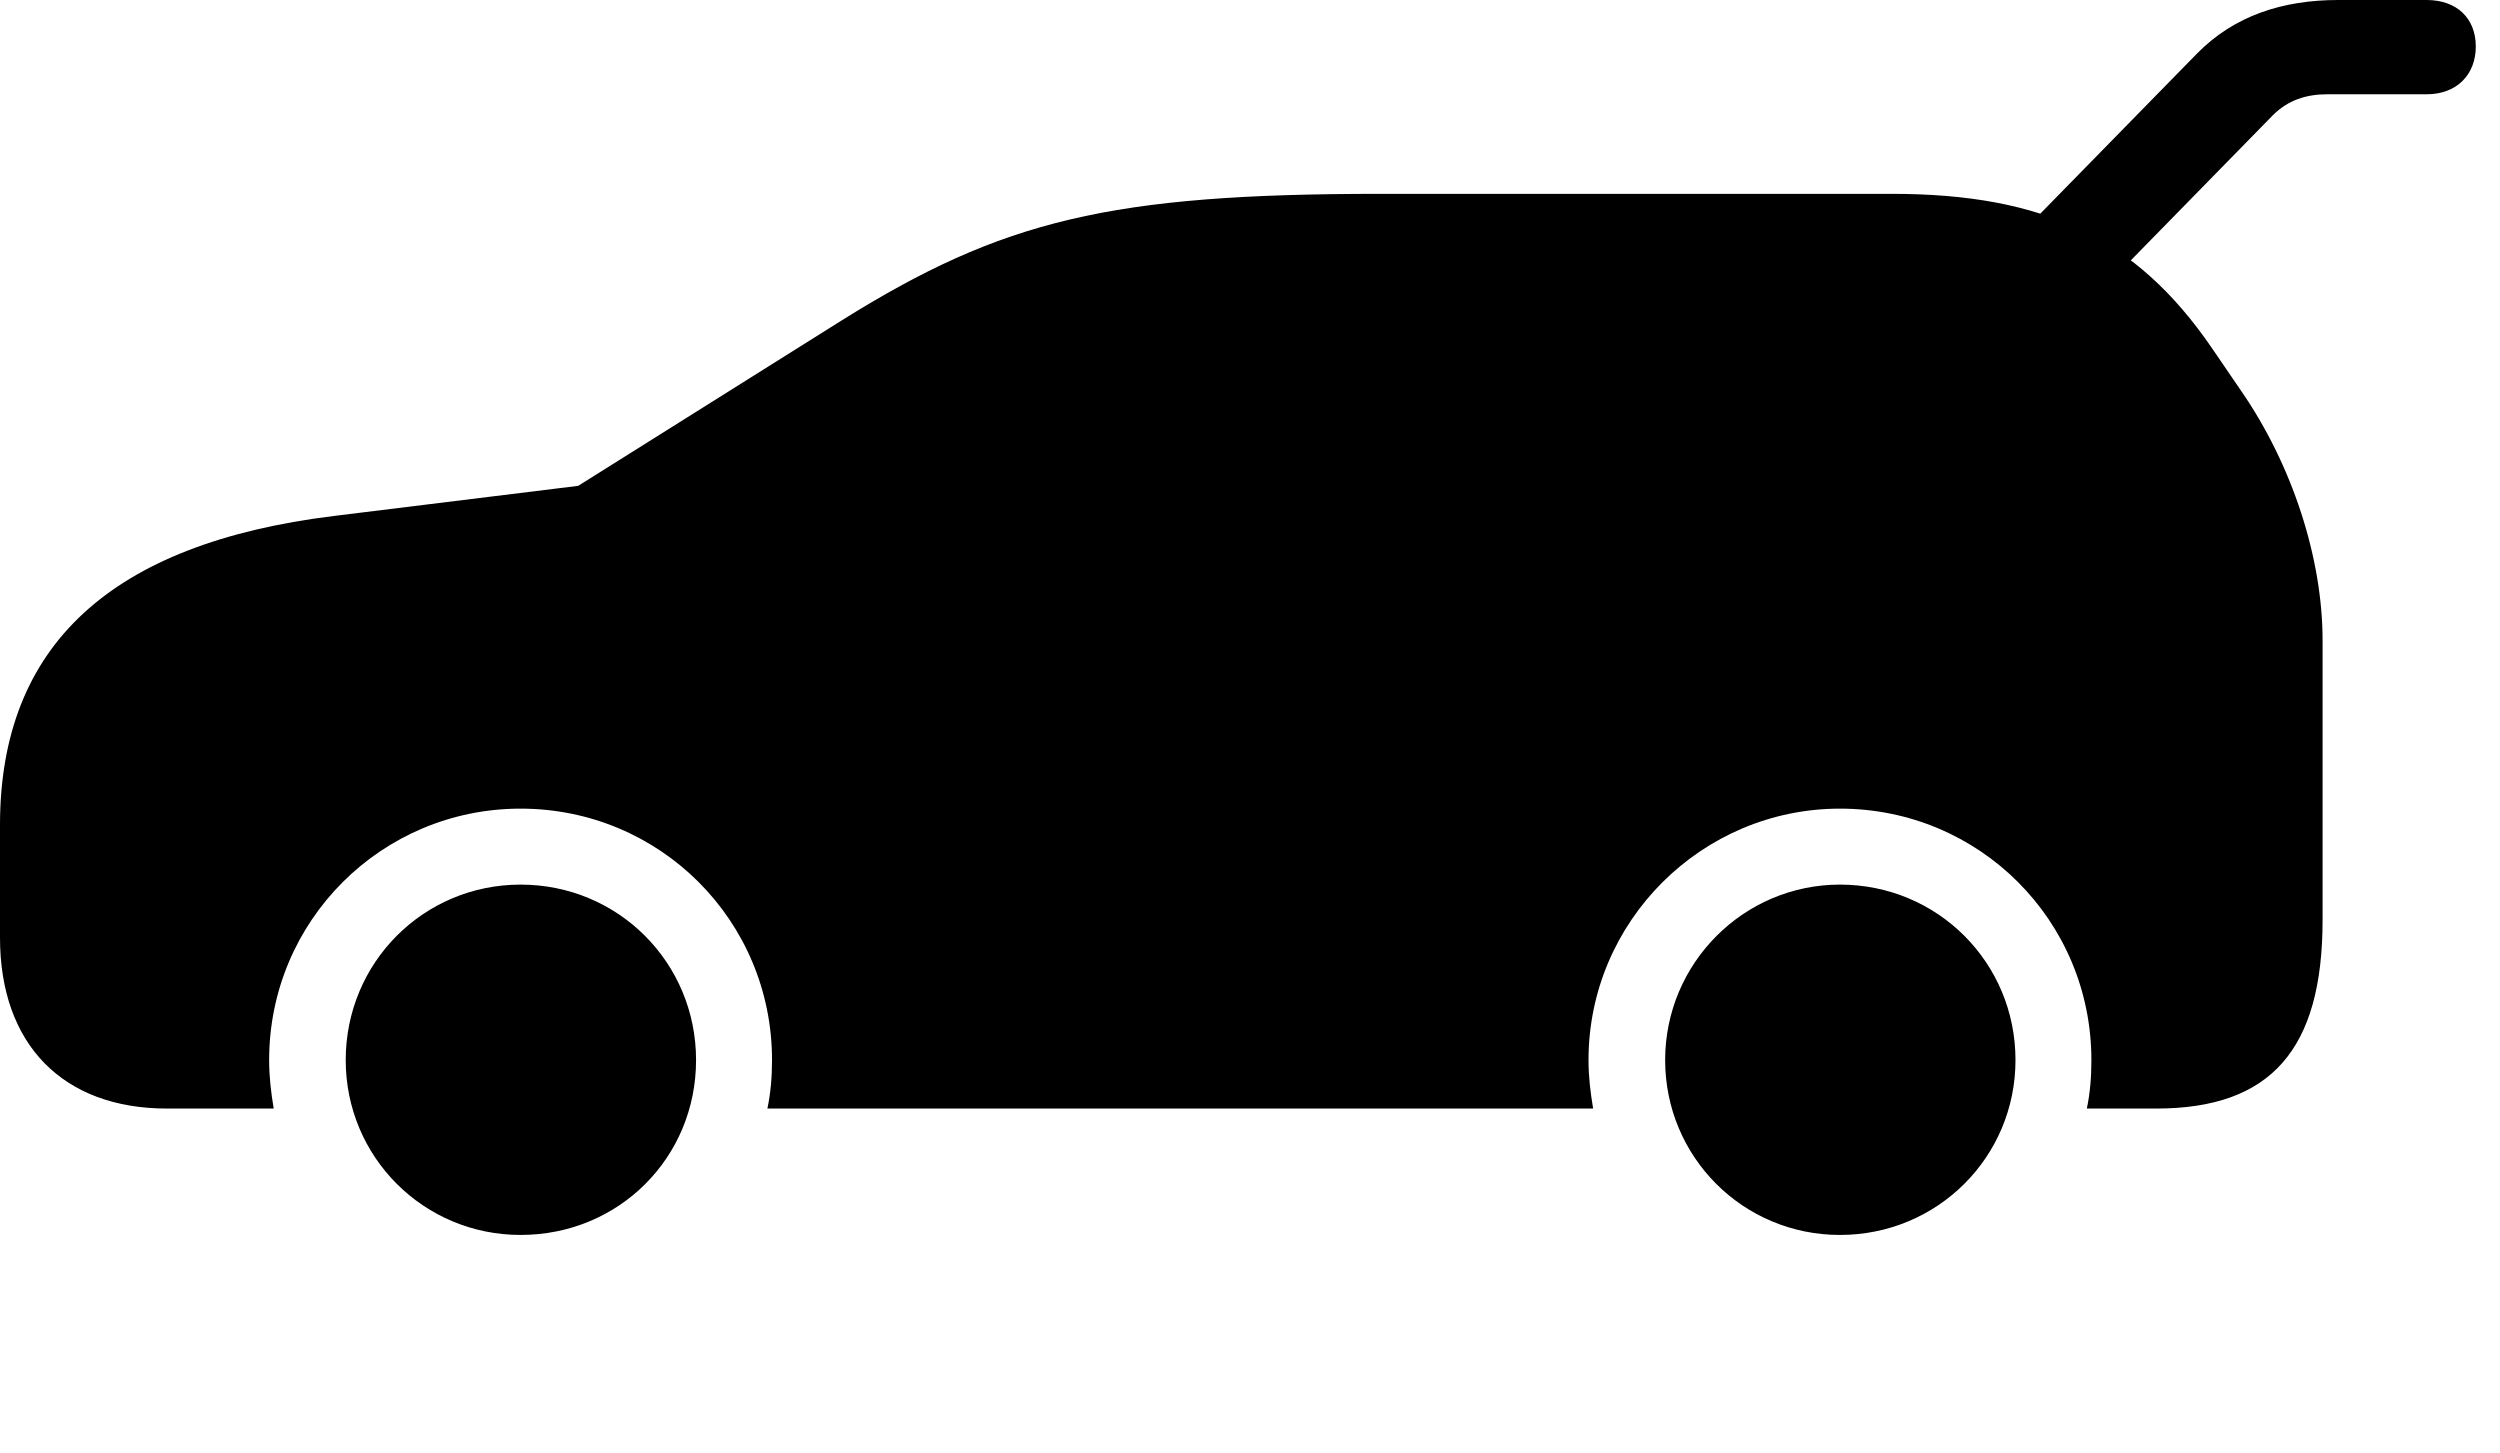 <svg version="1.1" xmlns="http://www.w3.org/2000/svg" xmlns:xlink="http://www.w3.org/1999/xlink" width="37.285" height="21.67" viewBox="0 0 37.285 21.67">
 <g>
  <rect height="21.67" opacity="0" width="37.285" x="0" y="0"/>
  <path d="M30.078 3.545L31.221 4.453L33.897 1.719C34.121 1.494 34.395 1.406 34.707 1.406L36.191 1.406C36.641 1.406 36.924 1.113 36.924 0.693C36.924 0.273 36.641 0 36.191 0L34.873 0C34.043 0 33.32 0.234 32.764 0.801ZM7.764 18.418C9.229 18.418 10.381 17.266 10.381 15.81C10.381 14.355 9.219 13.193 7.764 13.193C6.318 13.193 5.156 14.355 5.156 15.81C5.156 17.256 6.318 18.418 7.764 18.418ZM27.441 18.418C28.896 18.418 30.059 17.256 30.059 15.81C30.059 14.355 28.896 13.193 27.441 13.193C26.006 13.193 24.834 14.365 24.834 15.81C24.834 17.256 25.996 18.418 27.441 18.418ZM33.418 5.82L32.978 5.176C31.855 3.545 30.479 2.891 28.213 2.891L20.586 2.891C16.562 2.891 14.951 3.281 12.559 4.775L8.623 7.246L4.98 7.695C1.65 8.105 0 9.629 0 12.305L0 13.984C0 15.576 0.938 16.533 2.49 16.533L4.082 16.533C4.043 16.299 4.014 16.064 4.014 15.81C4.014 13.73 5.693 12.06 7.764 12.06C9.844 12.06 11.514 13.73 11.514 15.81C11.514 16.064 11.494 16.299 11.445 16.533L23.76 16.533C23.721 16.299 23.691 16.064 23.691 15.81C23.691 13.74 25.381 12.06 27.441 12.06C29.521 12.06 31.191 13.73 31.191 15.81C31.191 16.064 31.172 16.299 31.123 16.533L32.158 16.533C33.867 16.533 34.639 15.654 34.639 13.721L34.639 9.551C34.639 8.33 34.19 6.934 33.418 5.82Z" fill="currentColor"/>
 </g>
</svg>

